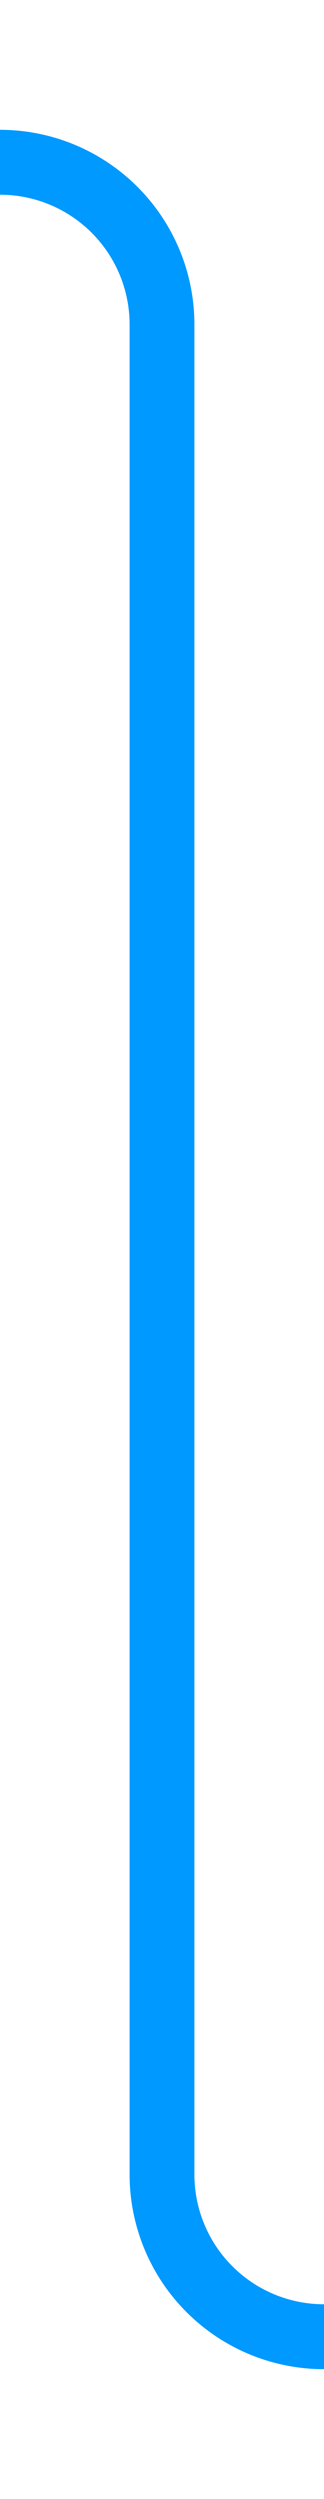 ﻿<?xml version="1.0" encoding="utf-8"?>
<svg version="1.1" xmlns:xlink="http://www.w3.org/1999/xlink" width="10px" height="77px" preserveAspectRatio="xMidYMin meet" viewBox="1086 1138  8 77" xmlns="http://www.w3.org/2000/svg">
  <path d="M 903 1143  L 1085 1143  A 5 5 0 0 1 1090 1148 L 1090 1205  A 5 5 0 0 0 1095 1210 L 1109 1210  " stroke-width="2" stroke="#0099ff" fill="none" />
  <path d="M 1103.893 1205.707  L 1108.186 1210  L 1103.893 1214.293  L 1105.307 1215.707  L 1110.307 1210.707  L 1111.014 1210  L 1110.307 1209.293  L 1105.307 1204.293  L 1103.893 1205.707  Z " fill-rule="nonzero" fill="#0099ff" stroke="none" />
</svg>